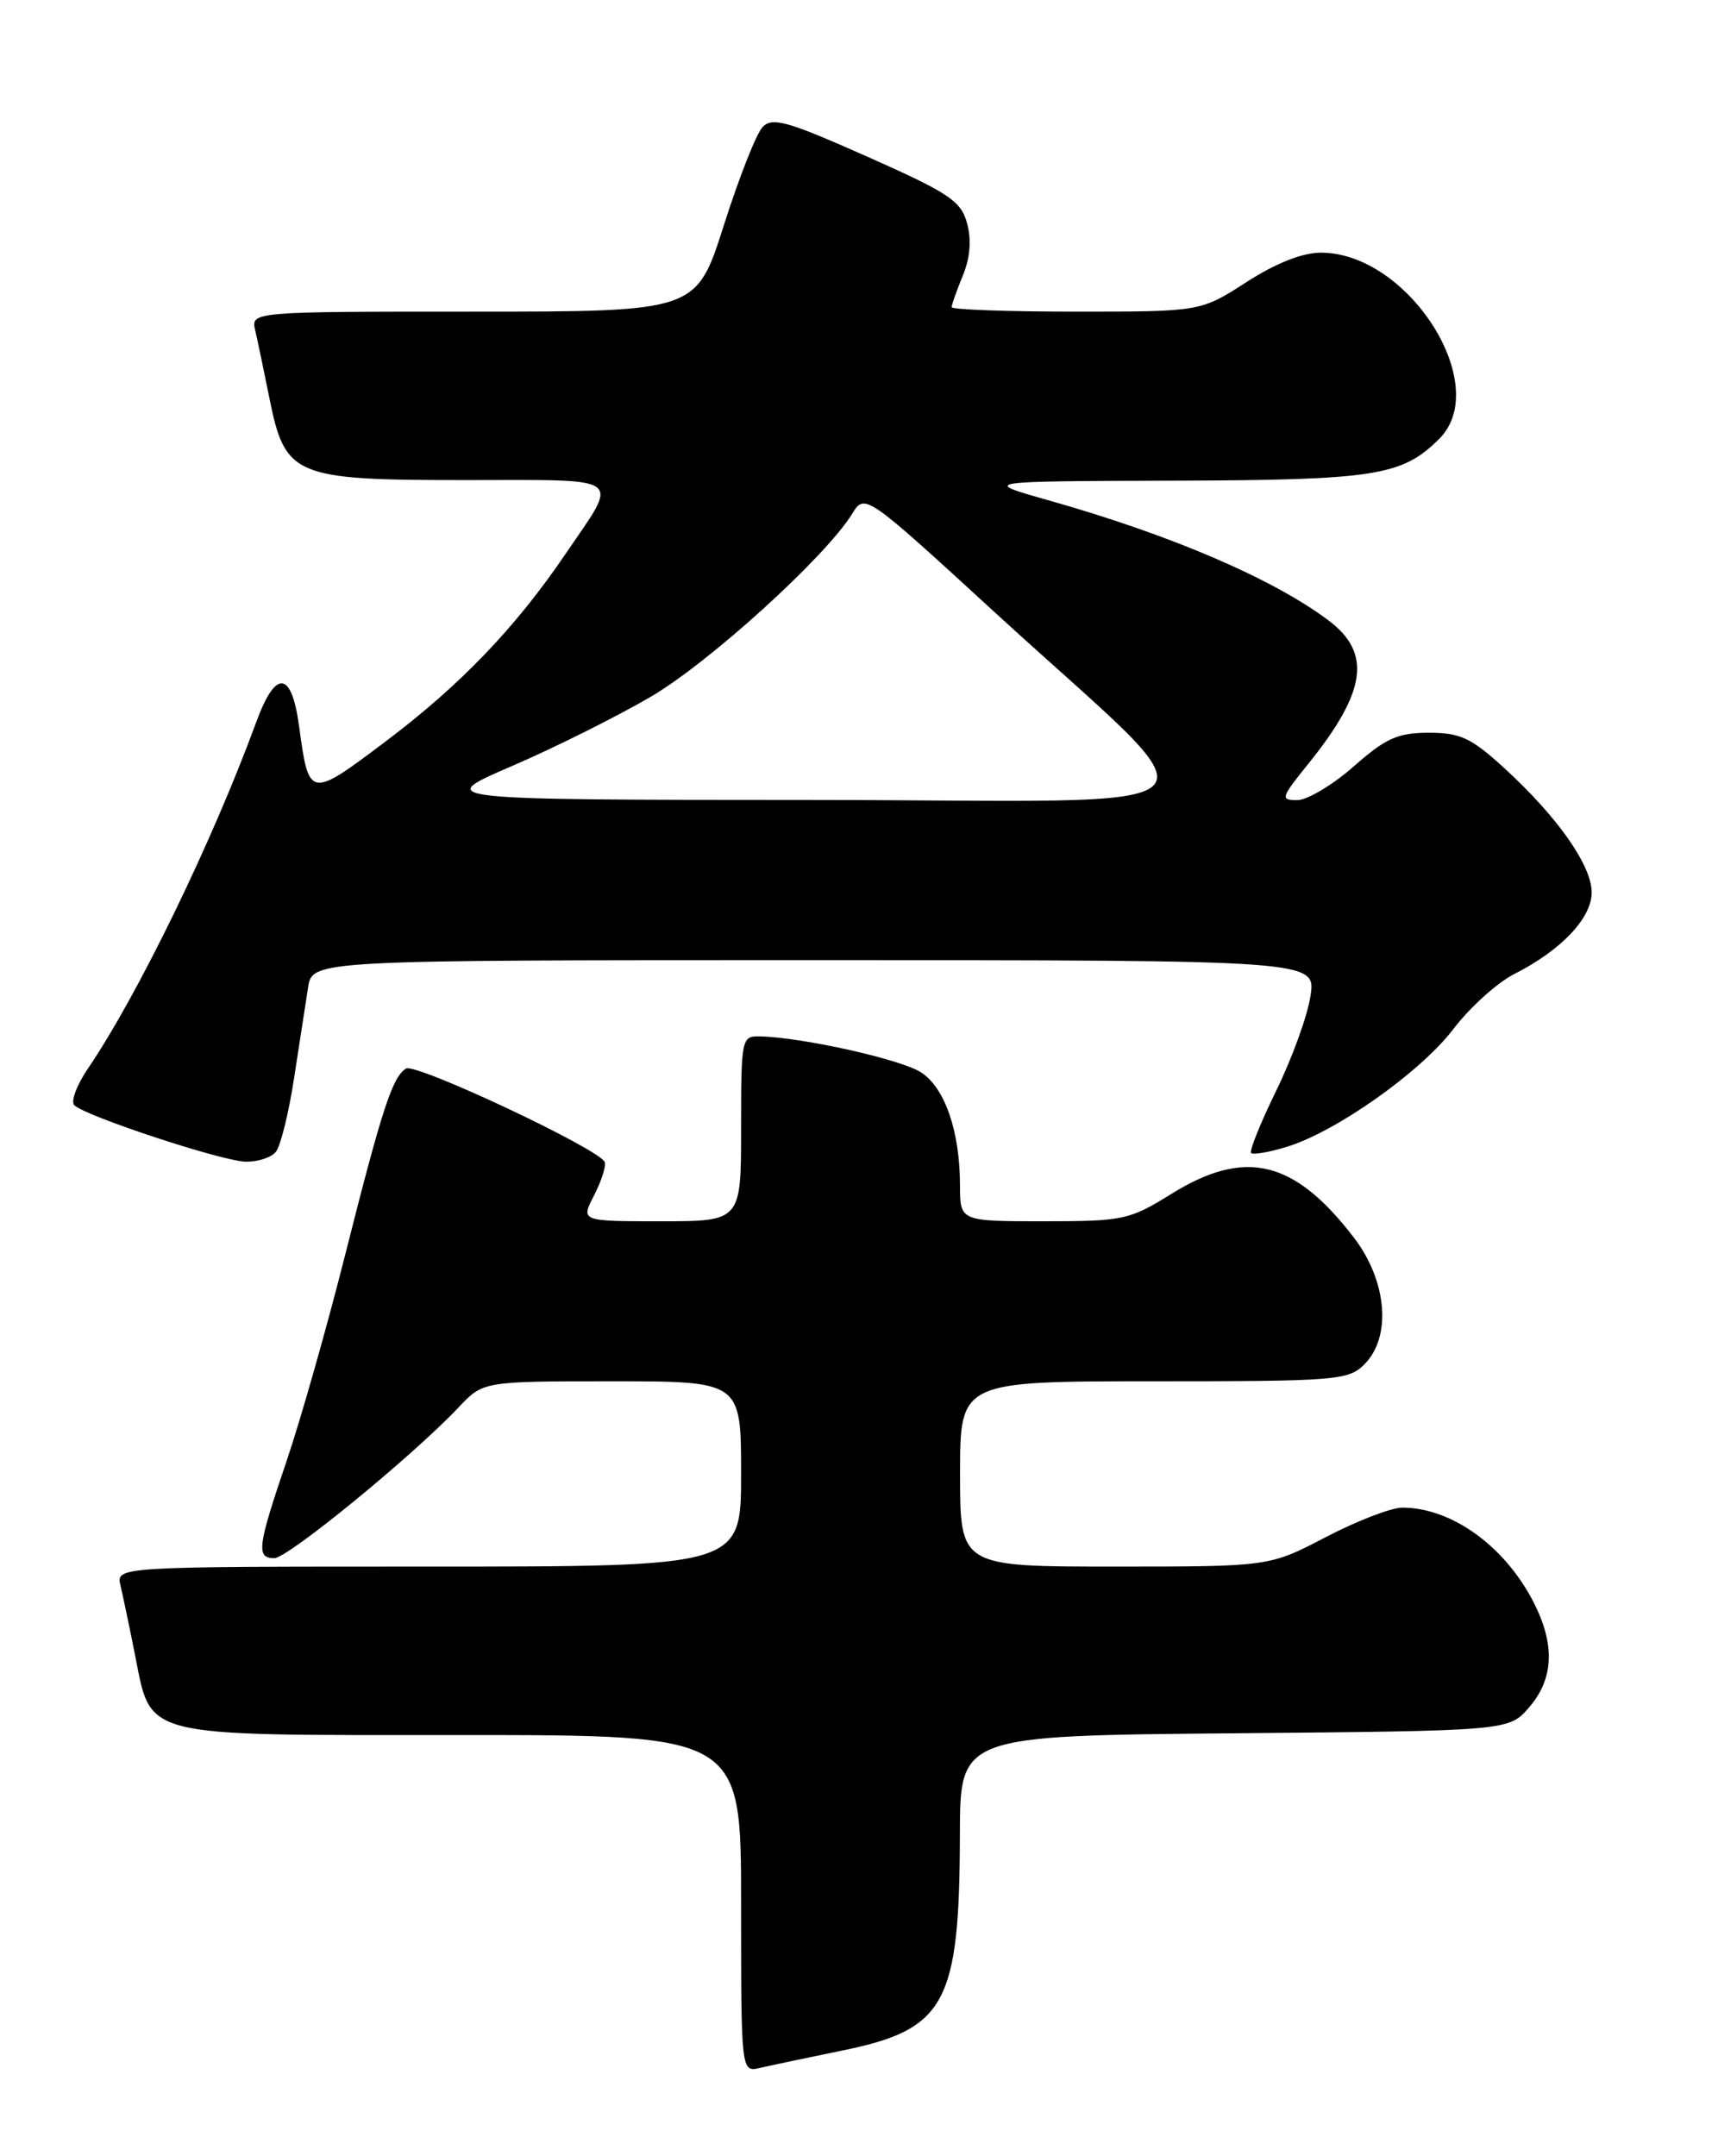 <?xml version="1.0" encoding="UTF-8" standalone="no"?>
<!DOCTYPE svg PUBLIC "-//W3C//DTD SVG 1.1//EN" "http://www.w3.org/Graphics/SVG/1.1/DTD/svg11.dtd" >
<svg xmlns="http://www.w3.org/2000/svg" xmlns:xlink="http://www.w3.org/1999/xlink" version="1.1" viewBox="0 0 204 256">
 <g >
 <path fill="currentColor"
d=" M 100.00 243.46 C 112.28 240.96 113.94 237.92 113.98 217.79 C 114.00 206.08 114.00 206.08 146.59 205.79 C 179.18 205.50 179.18 205.50 181.59 202.69 C 184.51 199.30 184.67 195.23 182.09 190.21 C 178.66 183.54 172.35 179.00 166.51 179.00 C 165.21 179.00 161.12 180.57 157.43 182.50 C 150.72 186.00 150.72 186.00 132.36 186.00 C 114.00 186.00 114.00 186.00 114.00 175.00 C 114.00 164.00 114.00 164.00 137.00 164.00 C 158.67 164.00 160.12 163.88 162.00 162.00 C 165.27 158.73 164.72 152.10 160.75 146.92 C 153.67 137.70 147.84 136.31 139.06 141.77 C 134.12 144.84 133.39 145.00 123.93 145.00 C 114.00 145.00 114.00 145.00 113.99 140.75 C 113.99 134.35 112.21 129.18 109.38 127.33 C 107.03 125.79 95.33 123.17 90.25 123.05 C 88.05 123.00 88.00 123.24 88.00 134.00 C 88.00 145.00 88.00 145.00 78.47 145.00 C 68.95 145.00 68.95 145.00 70.54 141.93 C 71.41 140.24 71.98 138.46 71.81 137.98 C 71.28 136.47 49.36 126.16 48.21 126.87 C 46.60 127.87 45.38 131.60 41.02 148.85 C 38.85 157.46 35.71 168.52 34.04 173.44 C 30.56 183.67 30.39 185.00 32.58 185.00 C 34.17 185.00 49.00 172.87 54.44 167.11 C 57.37 164.00 57.37 164.00 72.69 164.00 C 88.00 164.00 88.00 164.00 88.00 175.00 C 88.00 186.00 88.00 186.00 50.89 186.00 C 13.78 186.00 13.78 186.00 14.31 188.25 C 14.60 189.49 15.36 193.10 15.99 196.28 C 18.04 206.46 16.22 206.00 54.69 206.00 C 88.00 206.00 88.00 206.00 88.00 226.02 C 88.00 246.04 88.00 246.04 90.25 245.52 C 91.49 245.23 95.88 244.31 100.00 243.46 Z  M 32.76 136.75 C 33.32 136.06 34.29 132.12 34.92 128.00 C 35.55 123.88 36.30 119.04 36.58 117.25 C 37.09 114.00 37.09 114.00 96.67 114.00 C 156.26 114.00 156.26 114.00 155.61 118.25 C 155.26 120.59 153.43 125.64 151.55 129.48 C 149.67 133.32 148.33 136.66 148.56 136.89 C 148.80 137.13 150.68 136.81 152.74 136.18 C 158.61 134.41 168.70 127.28 172.60 122.15 C 174.55 119.59 177.80 116.66 179.82 115.64 C 185.38 112.82 189.00 109.01 189.00 105.96 C 189.00 102.76 184.98 97.03 178.68 91.25 C 174.70 87.60 173.42 87.00 169.66 87.00 C 165.98 87.00 164.56 87.63 160.74 91.00 C 158.24 93.20 155.22 95.00 154.03 95.00 C 152.01 95.00 152.10 94.72 155.30 90.75 C 162.26 82.14 162.92 77.54 157.75 73.66 C 151.13 68.70 139.07 63.52 124.50 59.40 C 116.50 57.14 116.50 57.14 139.28 57.07 C 163.34 57.00 166.50 56.50 170.91 52.09 C 177.26 45.74 167.23 30.00 156.85 30.00 C 154.65 30.00 151.50 31.24 148.00 33.50 C 142.57 37.00 142.57 37.00 127.78 37.00 C 119.65 37.00 113.00 36.76 113.00 36.47 C 113.00 36.18 113.60 34.49 114.33 32.72 C 115.20 30.60 115.37 28.47 114.83 26.50 C 114.11 23.86 112.69 22.91 102.96 18.59 C 93.48 14.38 91.71 13.87 90.55 15.09 C 89.81 15.86 87.74 21.11 85.95 26.75 C 82.69 37.00 82.69 37.00 56.24 37.00 C 29.78 37.00 29.78 37.00 30.31 39.25 C 30.60 40.49 31.35 44.08 31.98 47.23 C 33.86 56.57 34.88 57.00 55.24 57.00 C 74.52 57.00 73.58 56.31 67.15 65.77 C 61.20 74.54 54.64 81.37 45.75 88.06 C 36.77 94.83 36.67 94.82 35.52 86.25 C 34.62 79.61 32.74 79.42 30.42 85.75 C 25.24 99.88 16.37 118.15 10.44 126.87 C 9.11 128.83 8.38 130.78 8.82 131.22 C 10.10 132.50 26.27 137.84 29.13 137.92 C 30.57 137.97 32.21 137.44 32.76 136.75 Z  M 60.75 90.97 C 65.84 88.78 73.26 85.07 77.25 82.74 C 84.21 78.67 97.98 66.17 101.17 61.03 C 102.70 58.56 102.70 58.56 118.10 72.68 C 145.50 97.81 148.22 95.00 96.45 94.98 C 51.50 94.96 51.50 94.96 60.75 90.97 Z "/>
</g>
</svg>